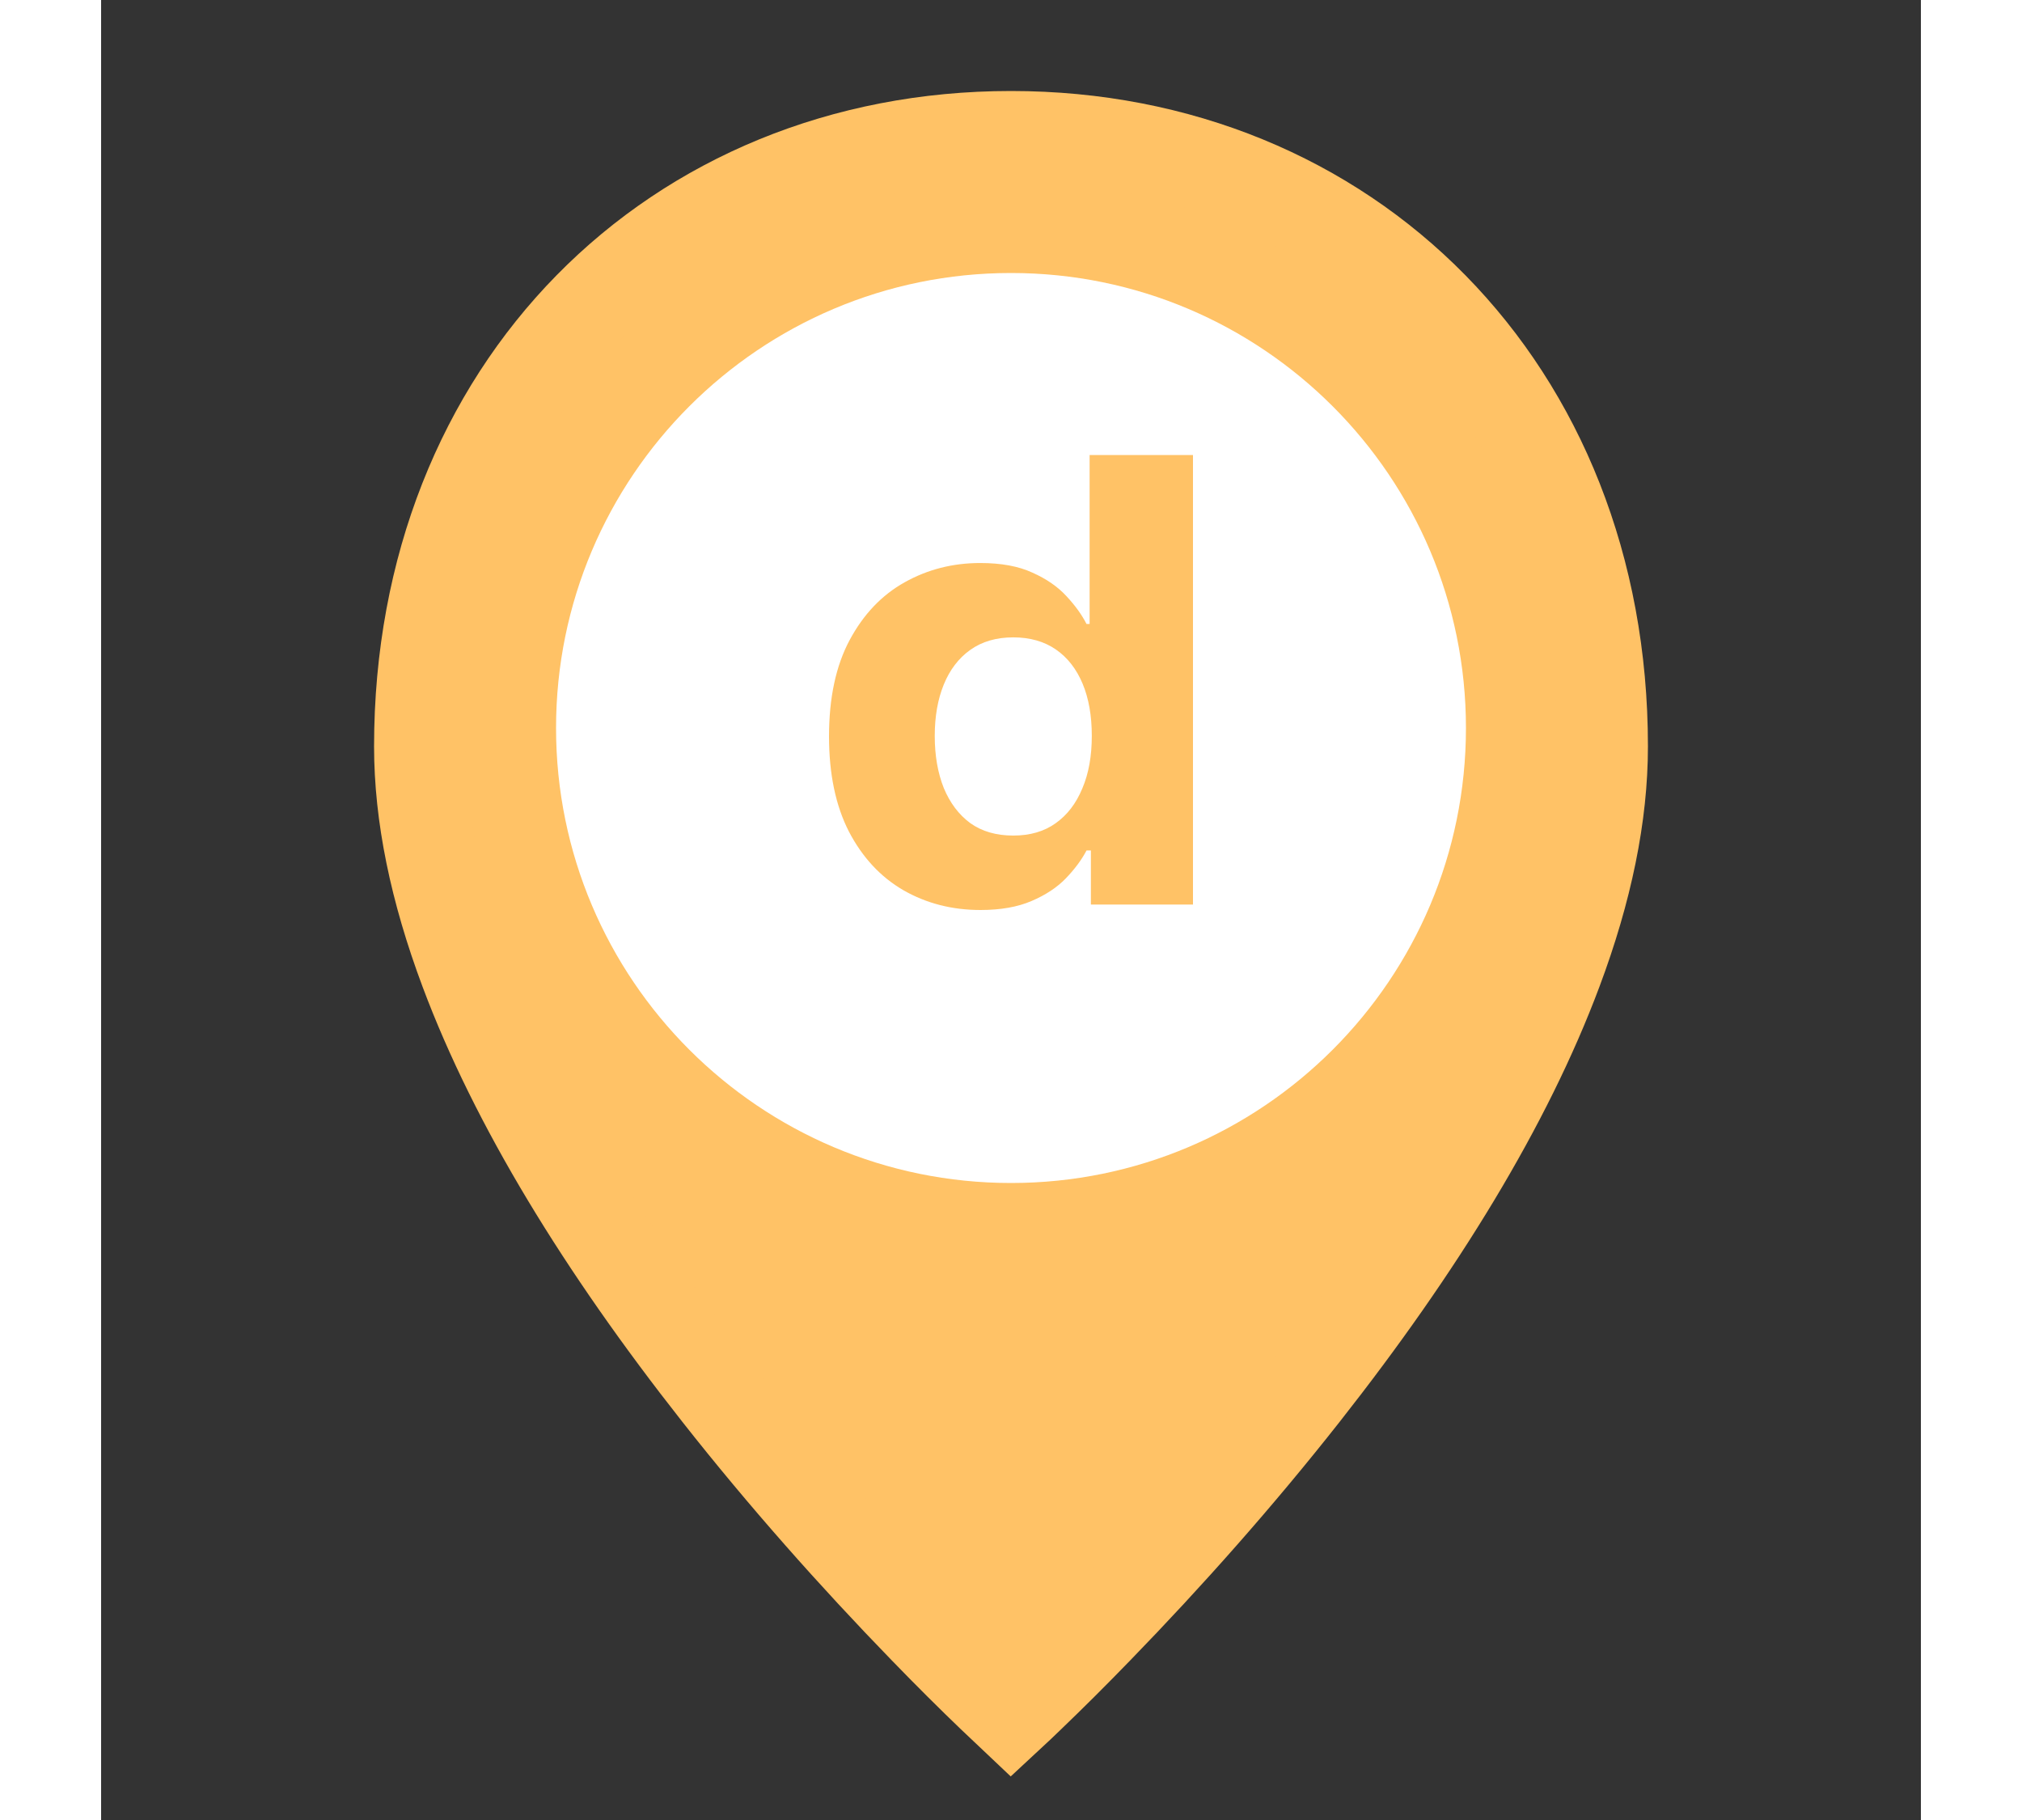 <svg width="40" height="36" viewBox="0 0 20 20" fill="none" xmlns="http://www.w3.org/2000/svg">
<rect x="0" y="0" width="20" height="20" fill="#333333" stroke="none"/>
<path d="M10 18.837C9.948 18.788 9.877 18.721 9.791 18.638C9.566 18.422 9.315 18.173 9.045 17.894C8.272 17.098 7.5 16.229 6.78 15.314C5.506 13.696 4.548 12.129 4.002 10.67C3.668 9.779 3.5 8.956 3.5 8.202C3.5 4.268 6.299 1.5 10 1.5C13.701 1.5 16.5 4.268 16.5 8.202C16.5 8.956 16.332 9.779 15.998 10.67C15.452 12.129 14.494 13.696 13.22 15.314C12.5 16.229 11.728 17.098 10.955 17.894C10.685 18.173 10.434 18.422 10.209 18.638C10.123 18.721 10.053 18.788 10 18.837Z" fill="#ffc266" stroke="#ffc266"/>
<path d="M10 13C7.239 13 5 10.761 5 8C5 5.239 7.239 3 10 3C12.761 3 15 5.239 15 8C15 10.761 12.761 13 10 13Z" fill="white"/>
<path d="M9.665 10C9.353 10 9.071 9.928 8.818 9.783C8.566 9.637 8.367 9.422 8.219 9.139C8.073 8.854 8 8.505 8 8.092C8 7.668 8.076 7.315 8.227 7.033C8.379 6.75 8.58 6.539 8.831 6.399C9.084 6.257 9.361 6.187 9.662 6.187C9.892 6.187 10.083 6.222 10.236 6.293C10.391 6.362 10.516 6.449 10.611 6.553C10.707 6.656 10.78 6.758 10.83 6.857H10.864V5H12V9.94H10.878V9.346H10.83C10.776 9.449 10.7 9.551 10.602 9.653C10.506 9.752 10.381 9.835 10.226 9.901C10.073 9.967 9.886 10 9.665 10ZM10.025 9.182C10.209 9.182 10.364 9.137 10.49 9.047C10.619 8.956 10.716 8.828 10.784 8.664C10.854 8.5 10.888 8.308 10.888 8.087C10.888 7.867 10.855 7.676 10.787 7.513C10.719 7.351 10.621 7.225 10.493 7.137C10.365 7.049 10.209 7.004 10.025 7.004C9.838 7.004 9.681 7.05 9.552 7.142C9.424 7.233 9.327 7.361 9.261 7.523C9.195 7.685 9.162 7.873 9.162 8.087C9.162 8.303 9.195 8.493 9.261 8.659C9.329 8.823 9.426 8.952 9.552 9.045C9.681 9.137 9.838 9.182 10.025 9.182Z" fill="#ffc266"/>
</svg>
